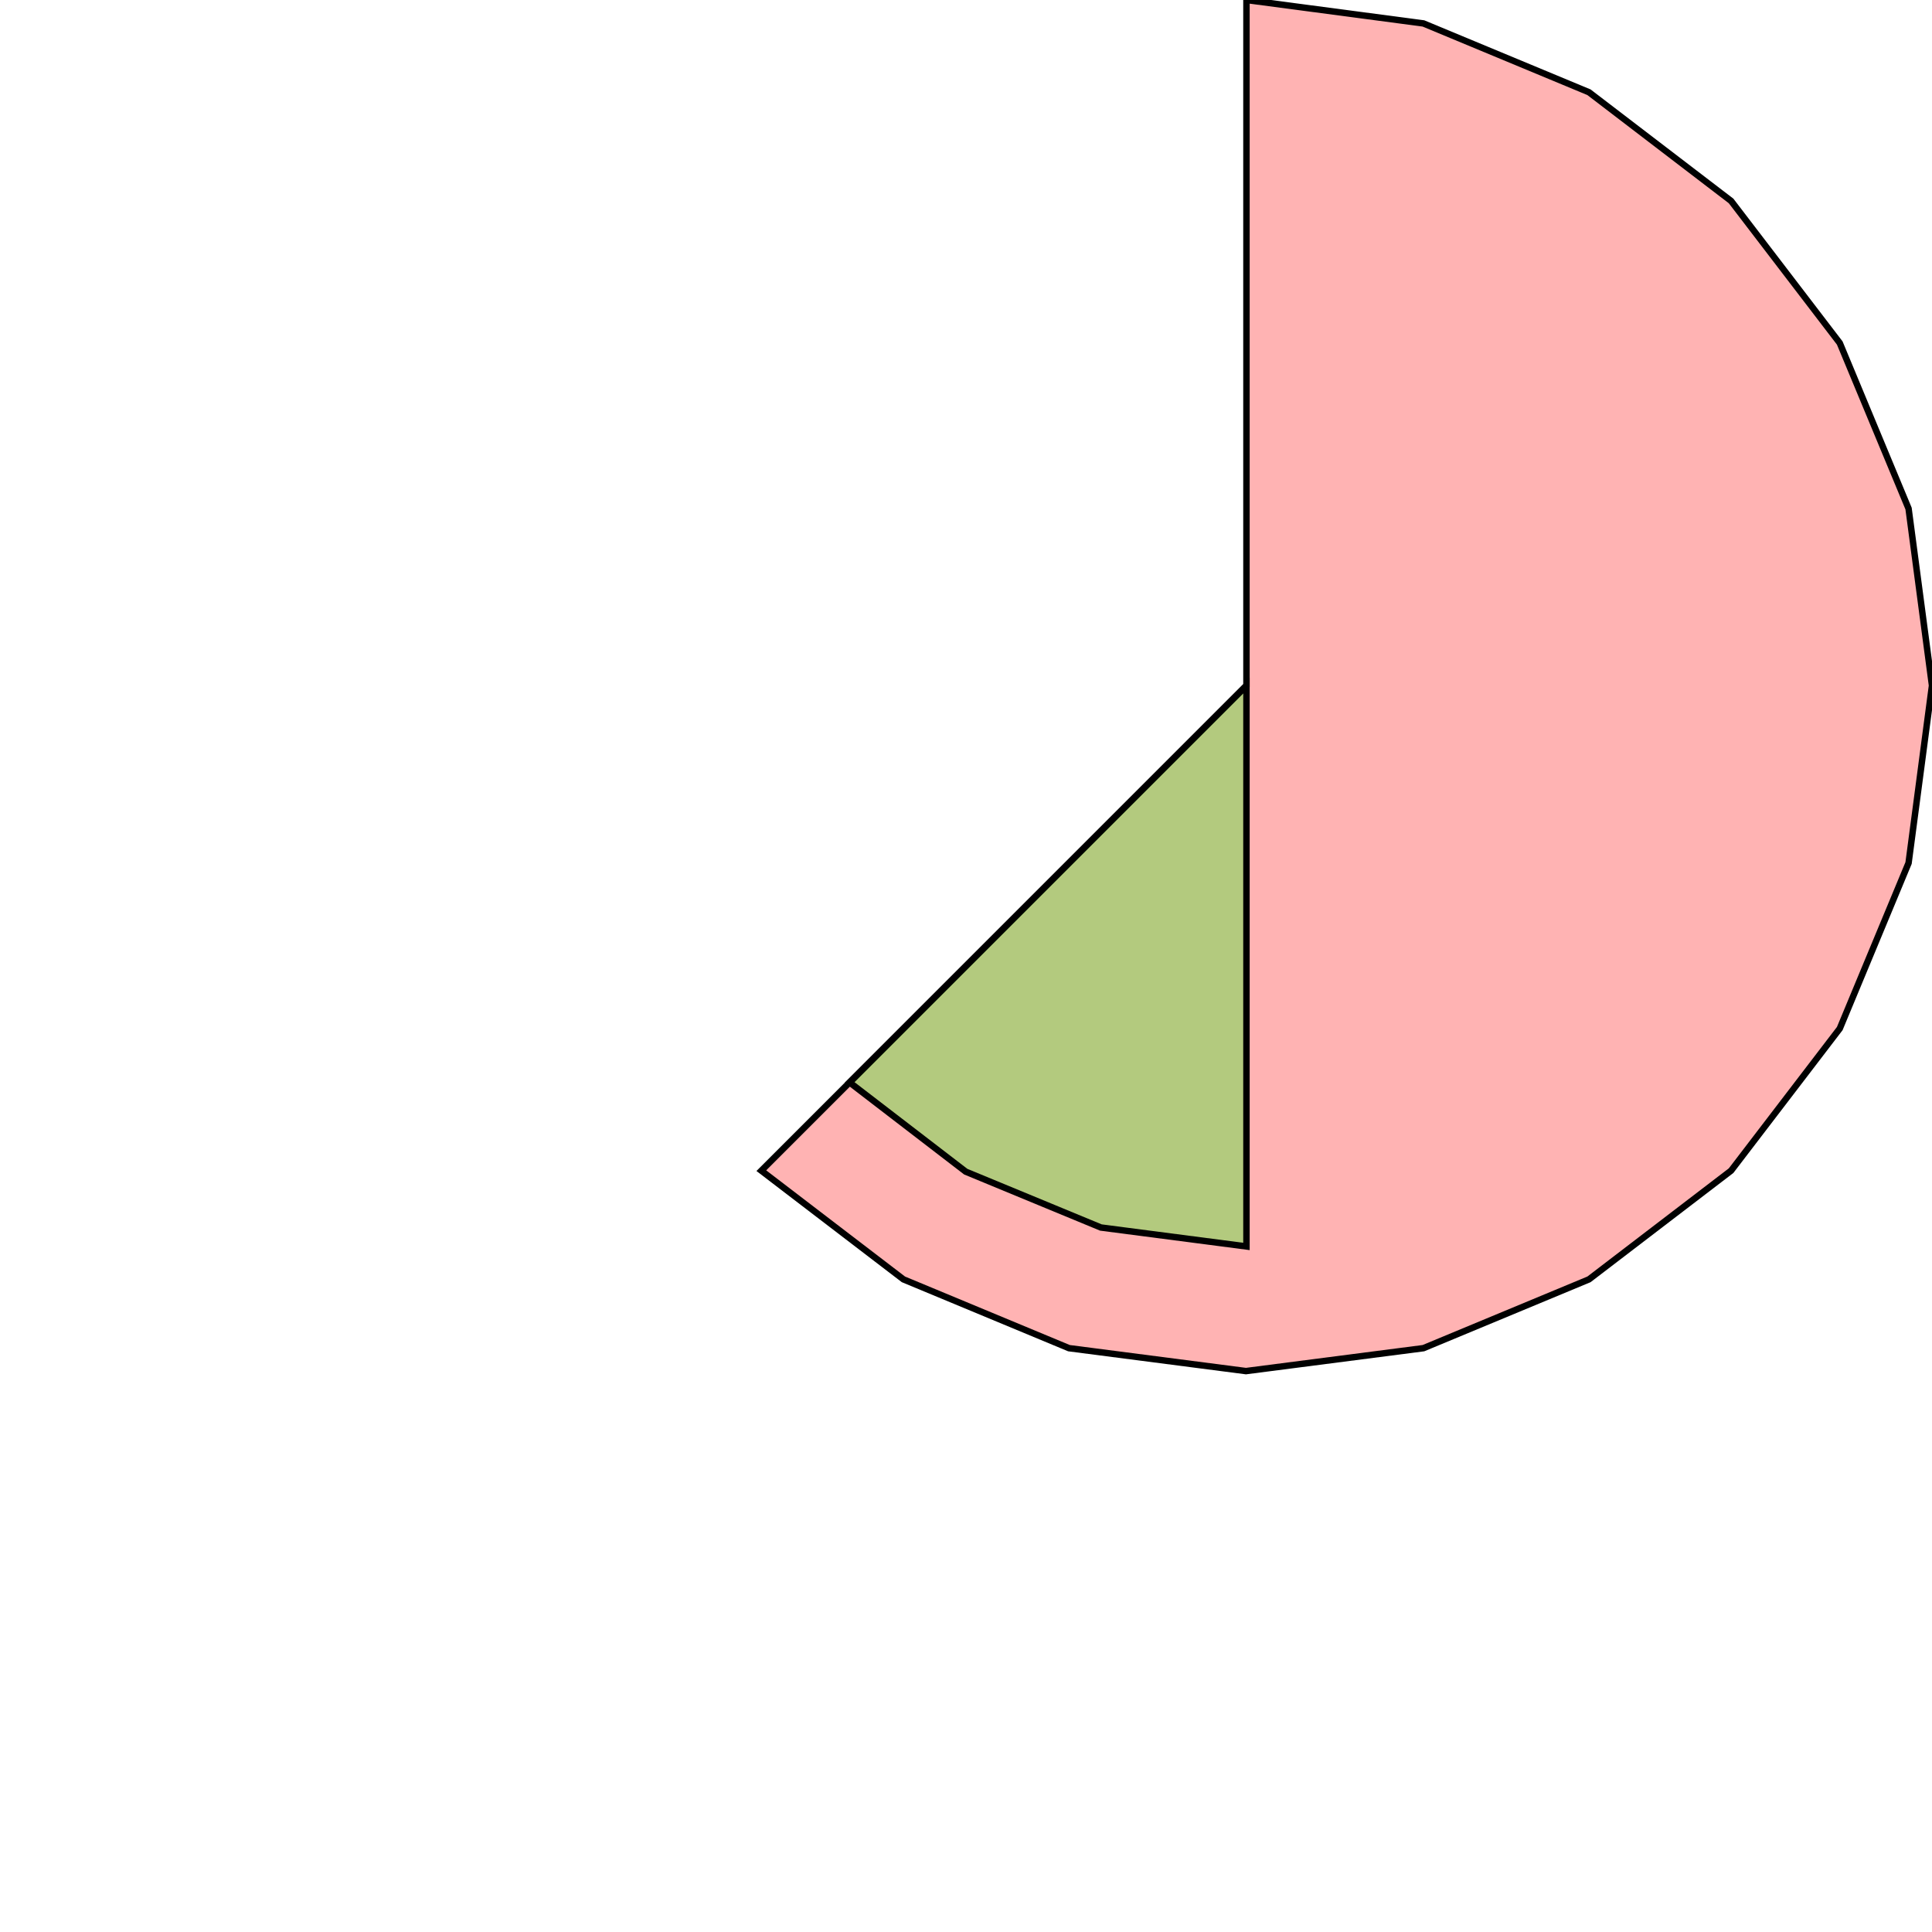 <?xml version="1.0" standalone="no"?>
<!DOCTYPE svg PUBLIC "-//W3C//DTD SVG 1.1//EN"
"http://www.w3.org/Graphics/SVG/1.1/DTD/svg11.dtd">
<svg viewBox="0 0 300 300" version="1.1"
xmlns="http://www.w3.org/2000/svg"
xmlns:xlink="http://www.w3.org/1999/xlink">
<g fill-rule="evenodd"><path d="M 193.548,106.452 L 193.548,0 L 221.032,3.639 L 246.735,14.323 L 268.800,31.2 L 285.677,53.264 L 296.361,78.968 L 300.000,106.452 L 296.361,134.013 L 285.677,159.716 L 268.800,181.781 L 246.735,198.658 L 221.032,209.342 L 193.471,212.903 L 165.987,209.342 L 140.284,198.658 L 118.219,181.781 L 193.548,106.452 z " style="fill-opacity:0.3;fill:rgb(255,0,0);stroke:rgb(0,0,0);stroke-width:1"/></g>
<g fill-rule="evenodd"><path d="M 193.548,106.452 L 193.548,193.548 L 170.942,190.606 L 149.961,181.935 L 131.923,168.077 L 193.548,106.452 z " style="fill-opacity:0.3;fill:rgb(0,255,0);stroke:rgb(0,0,0);stroke-width:1"/></g>
</svg>
